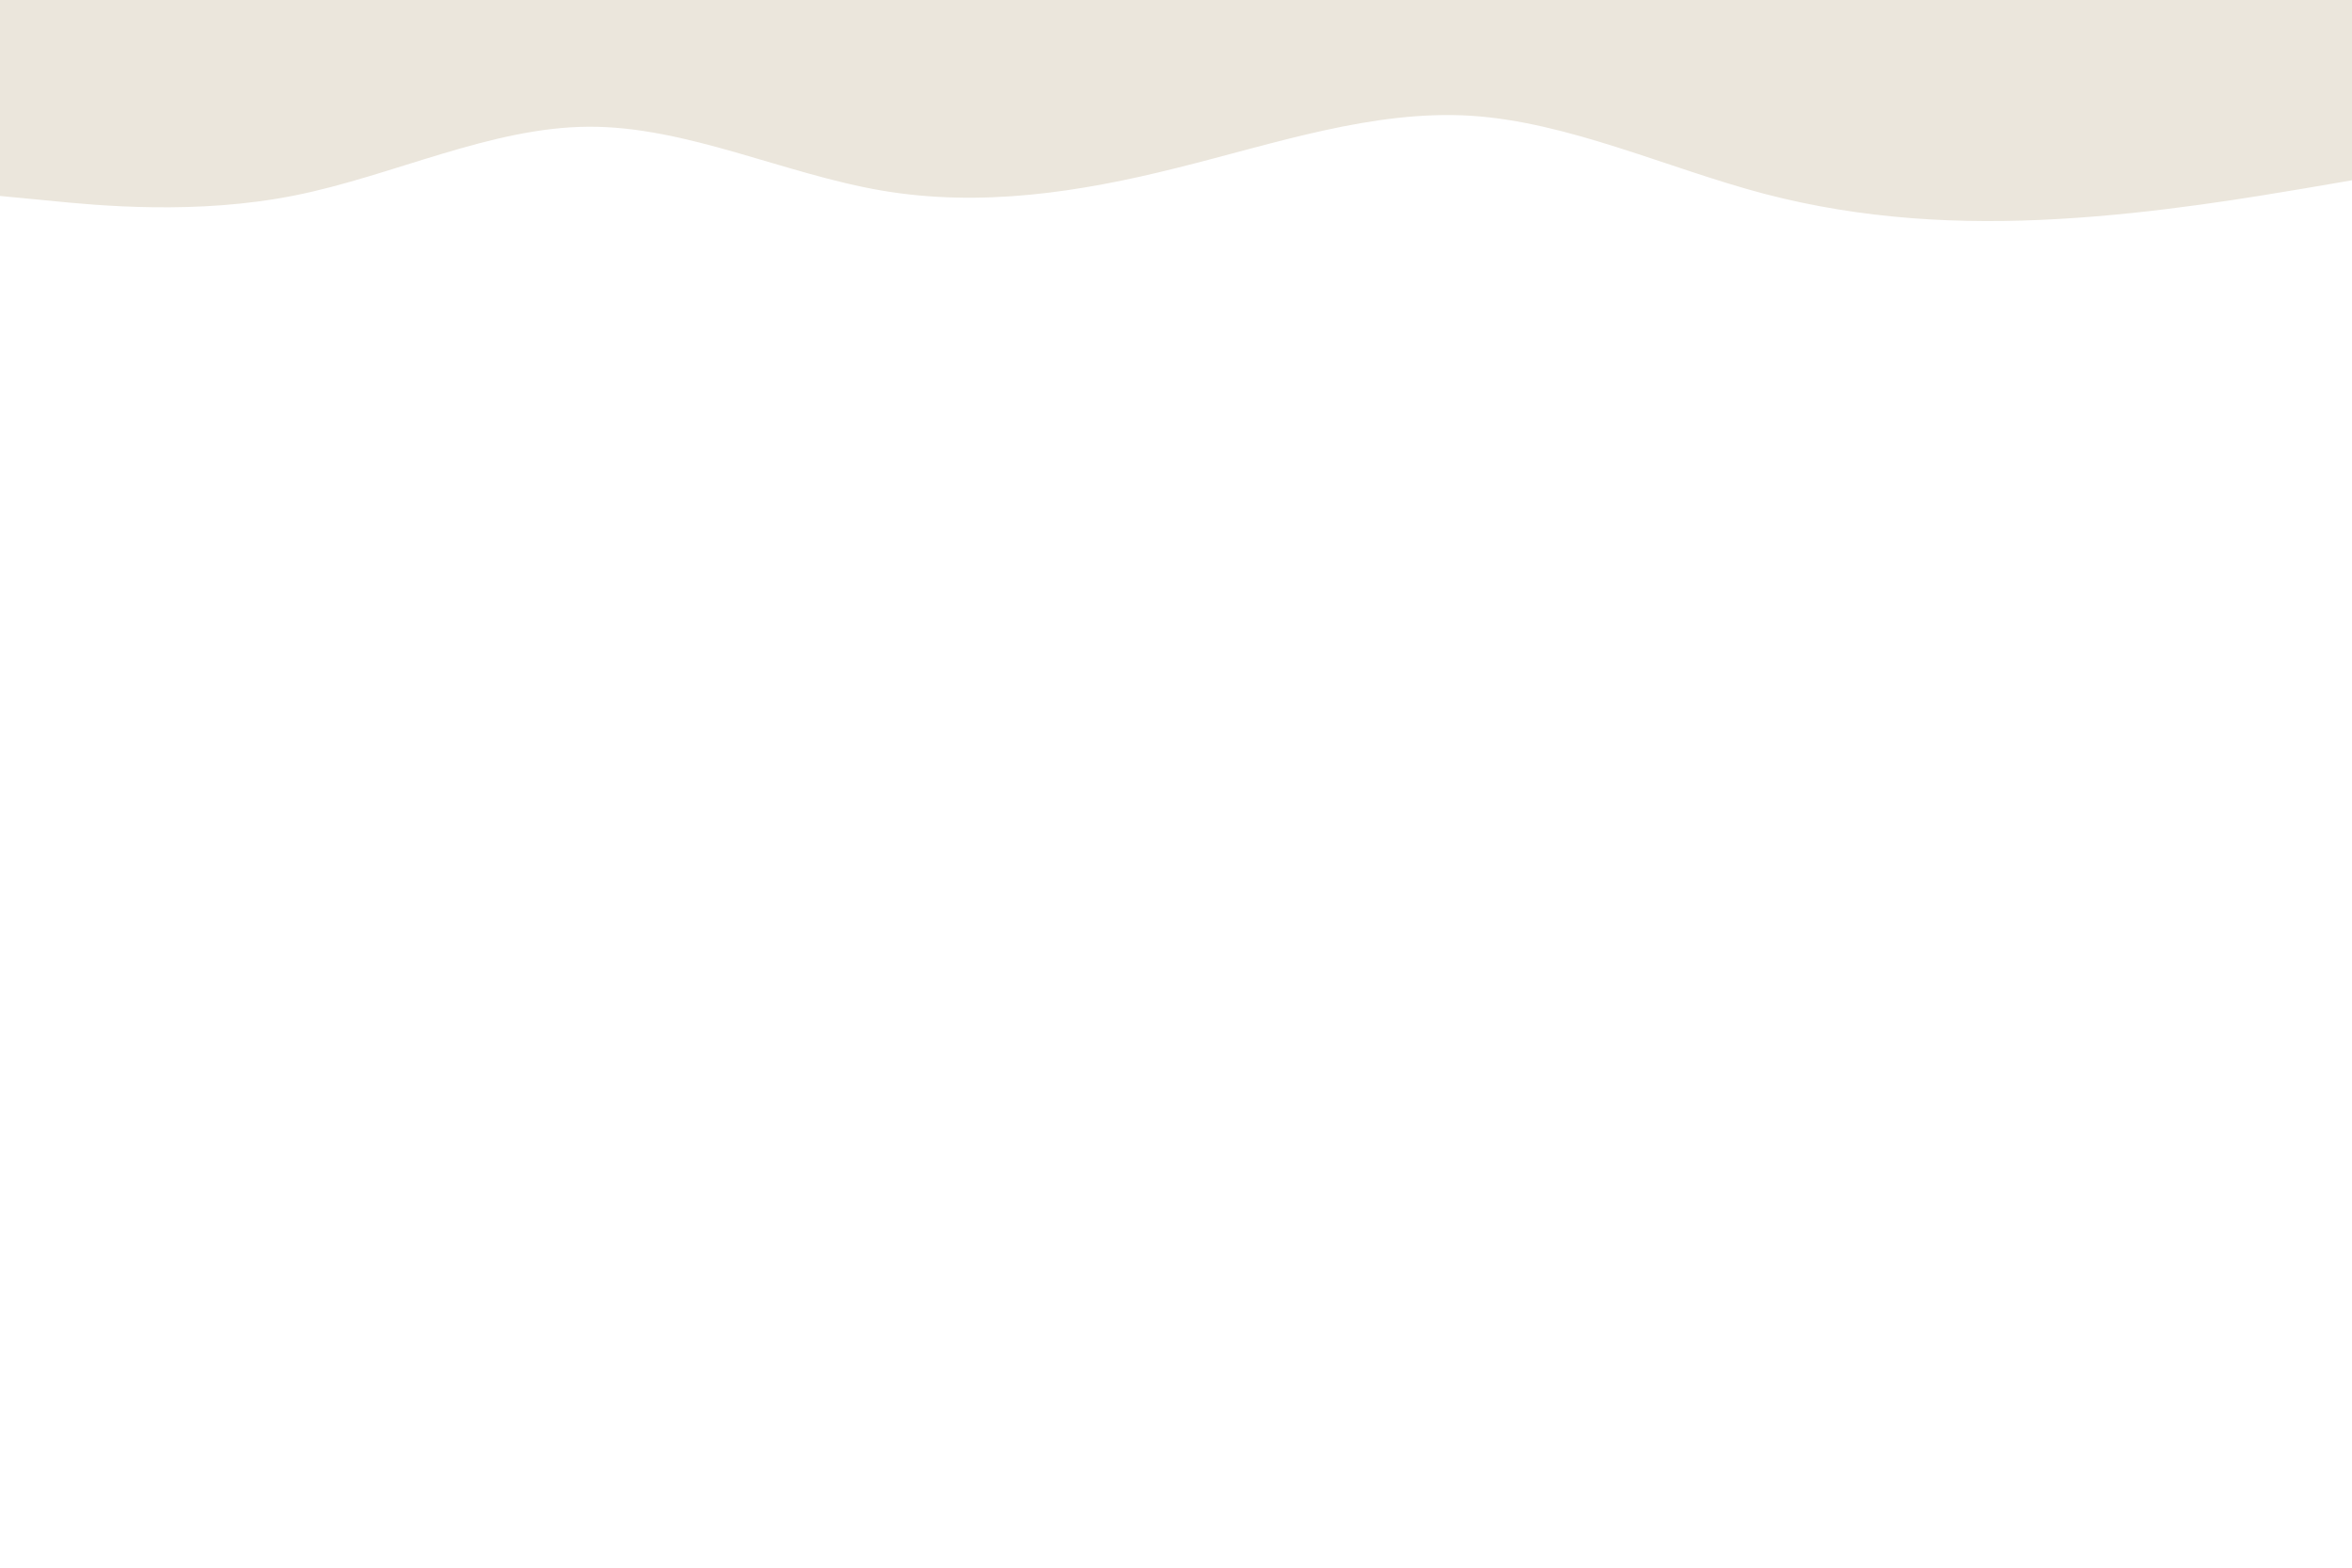 <svg id="visual" viewBox="0 0 900 600" width="900" height="600" xmlns="http://www.w3.org/2000/svg" xmlns:xlink="http://www.w3.org/1999/xlink" version="1.1"><rect x="0" y="0" width="900" height="600" fill="#ffffff"></rect><path d="M0 75L18.8 76.8C37.7 78.7 75.3 82.3 112.8 74.8C150.3 67.3 187.7 48.7 225.2 48.5C262.7 48.3 300.3 66.7 337.8 73C375.3 79.3 412.7 73.7 450.2 64.3C487.7 55 525.3 42 562.8 44.3C600.3 46.7 637.7 64.3 675.2 74.2C712.7 84 750.3 86 787.8 83.8C825.3 81.7 862.7 75.3 881.3 72.2L900 69L900 0L881.3 0C862.7 0 825.3 0 787.8 0C750.3 0 712.7 0 675.2 0C637.7 0 600.3 0 562.8 0C525.3 0 487.7 0 450.2 0C412.7 0 375.3 0 337.8 0C300.3 0 262.7 0 225.2 0C187.7 0 150.3 0 112.8 0C75.3 0 37.7 0 18.8 0L0 0Z" fill="#EBE6DC" stroke-linecap="round" stroke-linejoin="miter"></path></svg>